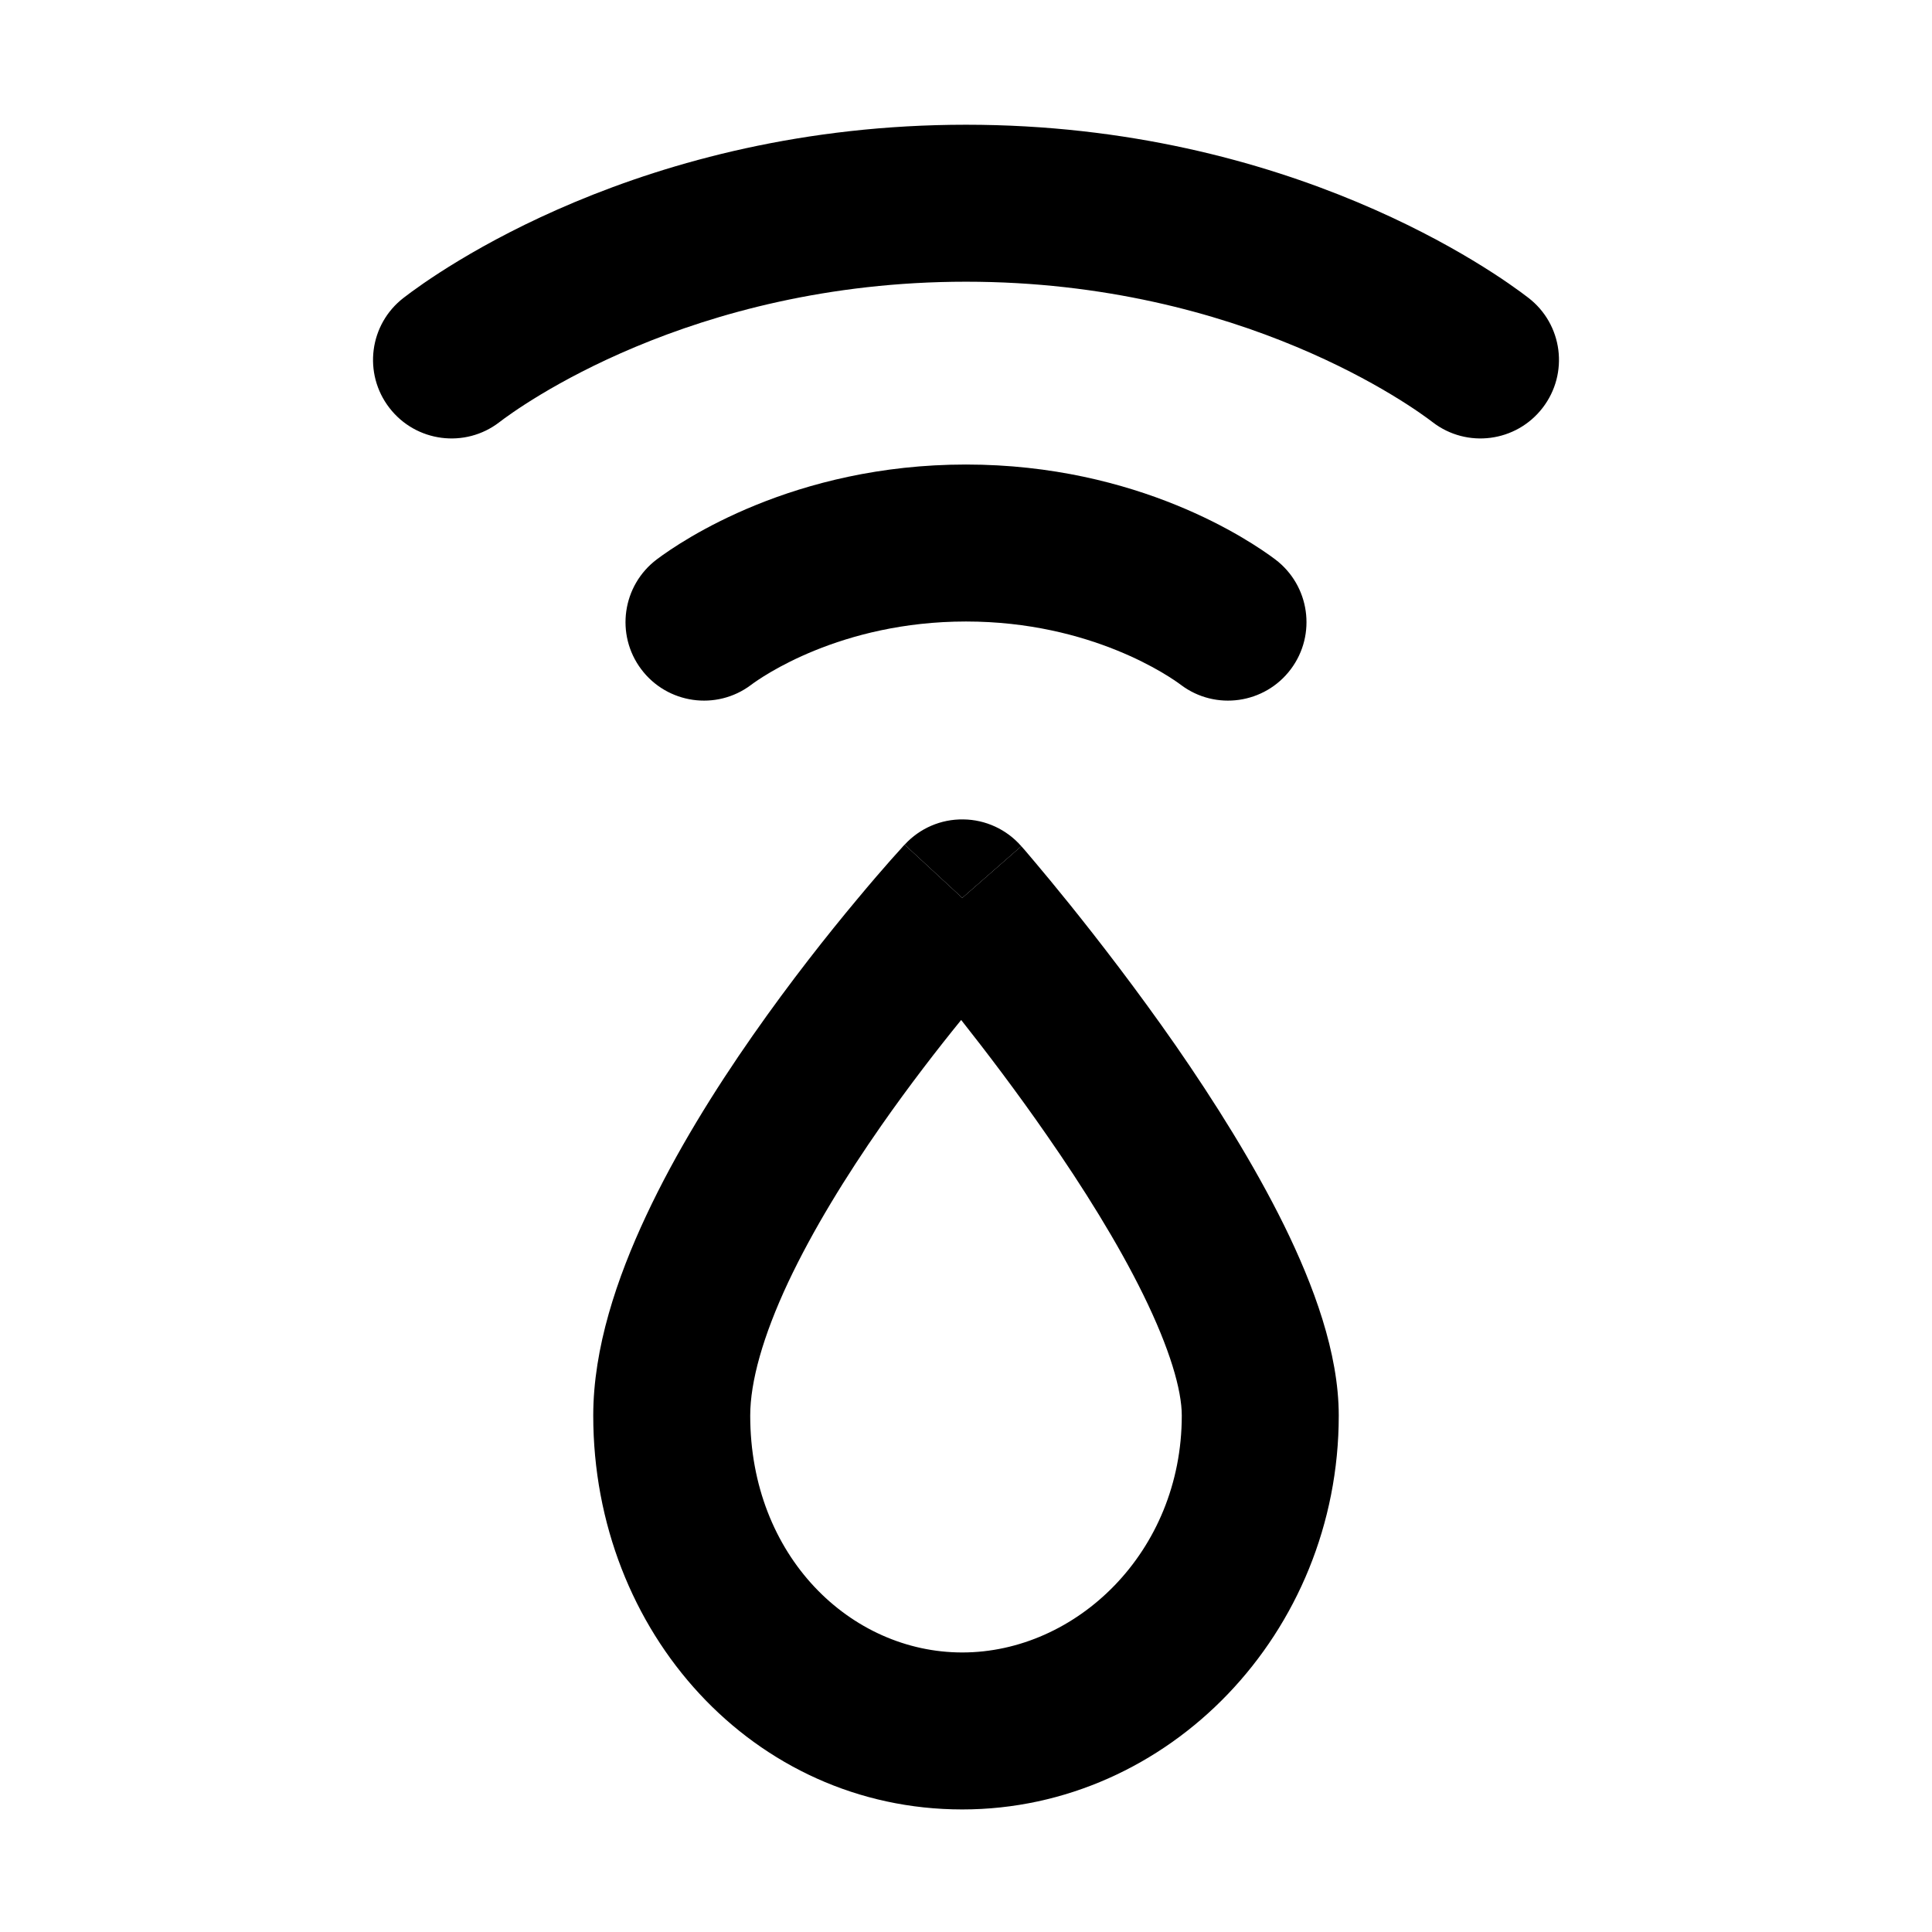 <svg width="16" height="16" viewBox="0 0 16 16" fill="none" xmlns="http://www.w3.org/2000/svg">
<path d="M8 2.333C5.708 2.333 4.28 3.385 4.136 3.496C3.852 3.715 3.444 3.662 3.225 3.378C3.005 3.093 3.058 2.685 3.343 2.466C3.605 2.263 5.309 1.033 8 1.033C10.691 1.033 12.394 2.263 12.657 2.466C12.942 2.685 12.995 3.093 12.775 3.378C12.556 3.662 12.148 3.715 11.864 3.496C11.72 3.385 10.292 2.333 8 2.333Z" fill="black"/>
<path d="M8 5.147C6.958 5.147 6.302 5.61 6.22 5.672C5.933 5.888 5.525 5.829 5.31 5.542C5.095 5.255 5.153 4.848 5.44 4.632C5.644 4.479 6.571 3.847 8 3.847C9.429 3.847 10.356 4.479 10.56 4.632C10.847 4.848 10.905 5.255 10.69 5.542C10.475 5.829 10.067 5.888 9.78 5.672C9.698 5.61 9.042 5.147 8 5.147Z" fill="black"/>
<path d="M7.969 7.436L8.458 7.008C8.337 6.869 8.162 6.788 7.978 6.786C7.793 6.783 7.617 6.859 7.492 6.995L7.969 7.436Z" fill="black"/>
<path fill-rule="evenodd" clip-rule="evenodd" d="M7.969 7.436C8.458 7.008 8.458 7.008 8.458 7.008L8.459 7.009L8.461 7.011L8.467 7.018L8.49 7.044C8.509 7.067 8.537 7.099 8.572 7.141C8.642 7.224 8.742 7.344 8.861 7.492C9.099 7.788 9.417 8.199 9.737 8.659C10.055 9.118 10.383 9.638 10.635 10.149C10.877 10.642 11.087 11.203 11.087 11.723C11.087 13.523 9.679 14.985 7.969 14.985C6.241 14.985 4.913 13.519 4.913 11.723C4.913 11.164 5.109 10.584 5.351 10.068C5.597 9.542 5.92 9.025 6.233 8.577C6.547 8.127 6.86 7.733 7.094 7.453C7.211 7.312 7.309 7.199 7.378 7.121C7.413 7.082 7.441 7.051 7.46 7.03L7.482 7.005L7.489 6.998L7.492 6.995C7.492 6.995 7.492 6.995 7.969 7.436ZM7.299 9.321C7.531 8.989 7.764 8.688 7.96 8.447C8.167 8.709 8.419 9.04 8.669 9.401C8.968 9.831 9.257 10.292 9.468 10.722C9.688 11.17 9.787 11.511 9.787 11.723C9.787 12.855 8.912 13.685 7.969 13.685C7.045 13.685 6.213 12.889 6.213 11.723C6.213 11.443 6.318 11.066 6.527 10.62C6.732 10.185 7.01 9.735 7.299 9.321Z" fill="black"/>
</svg>
